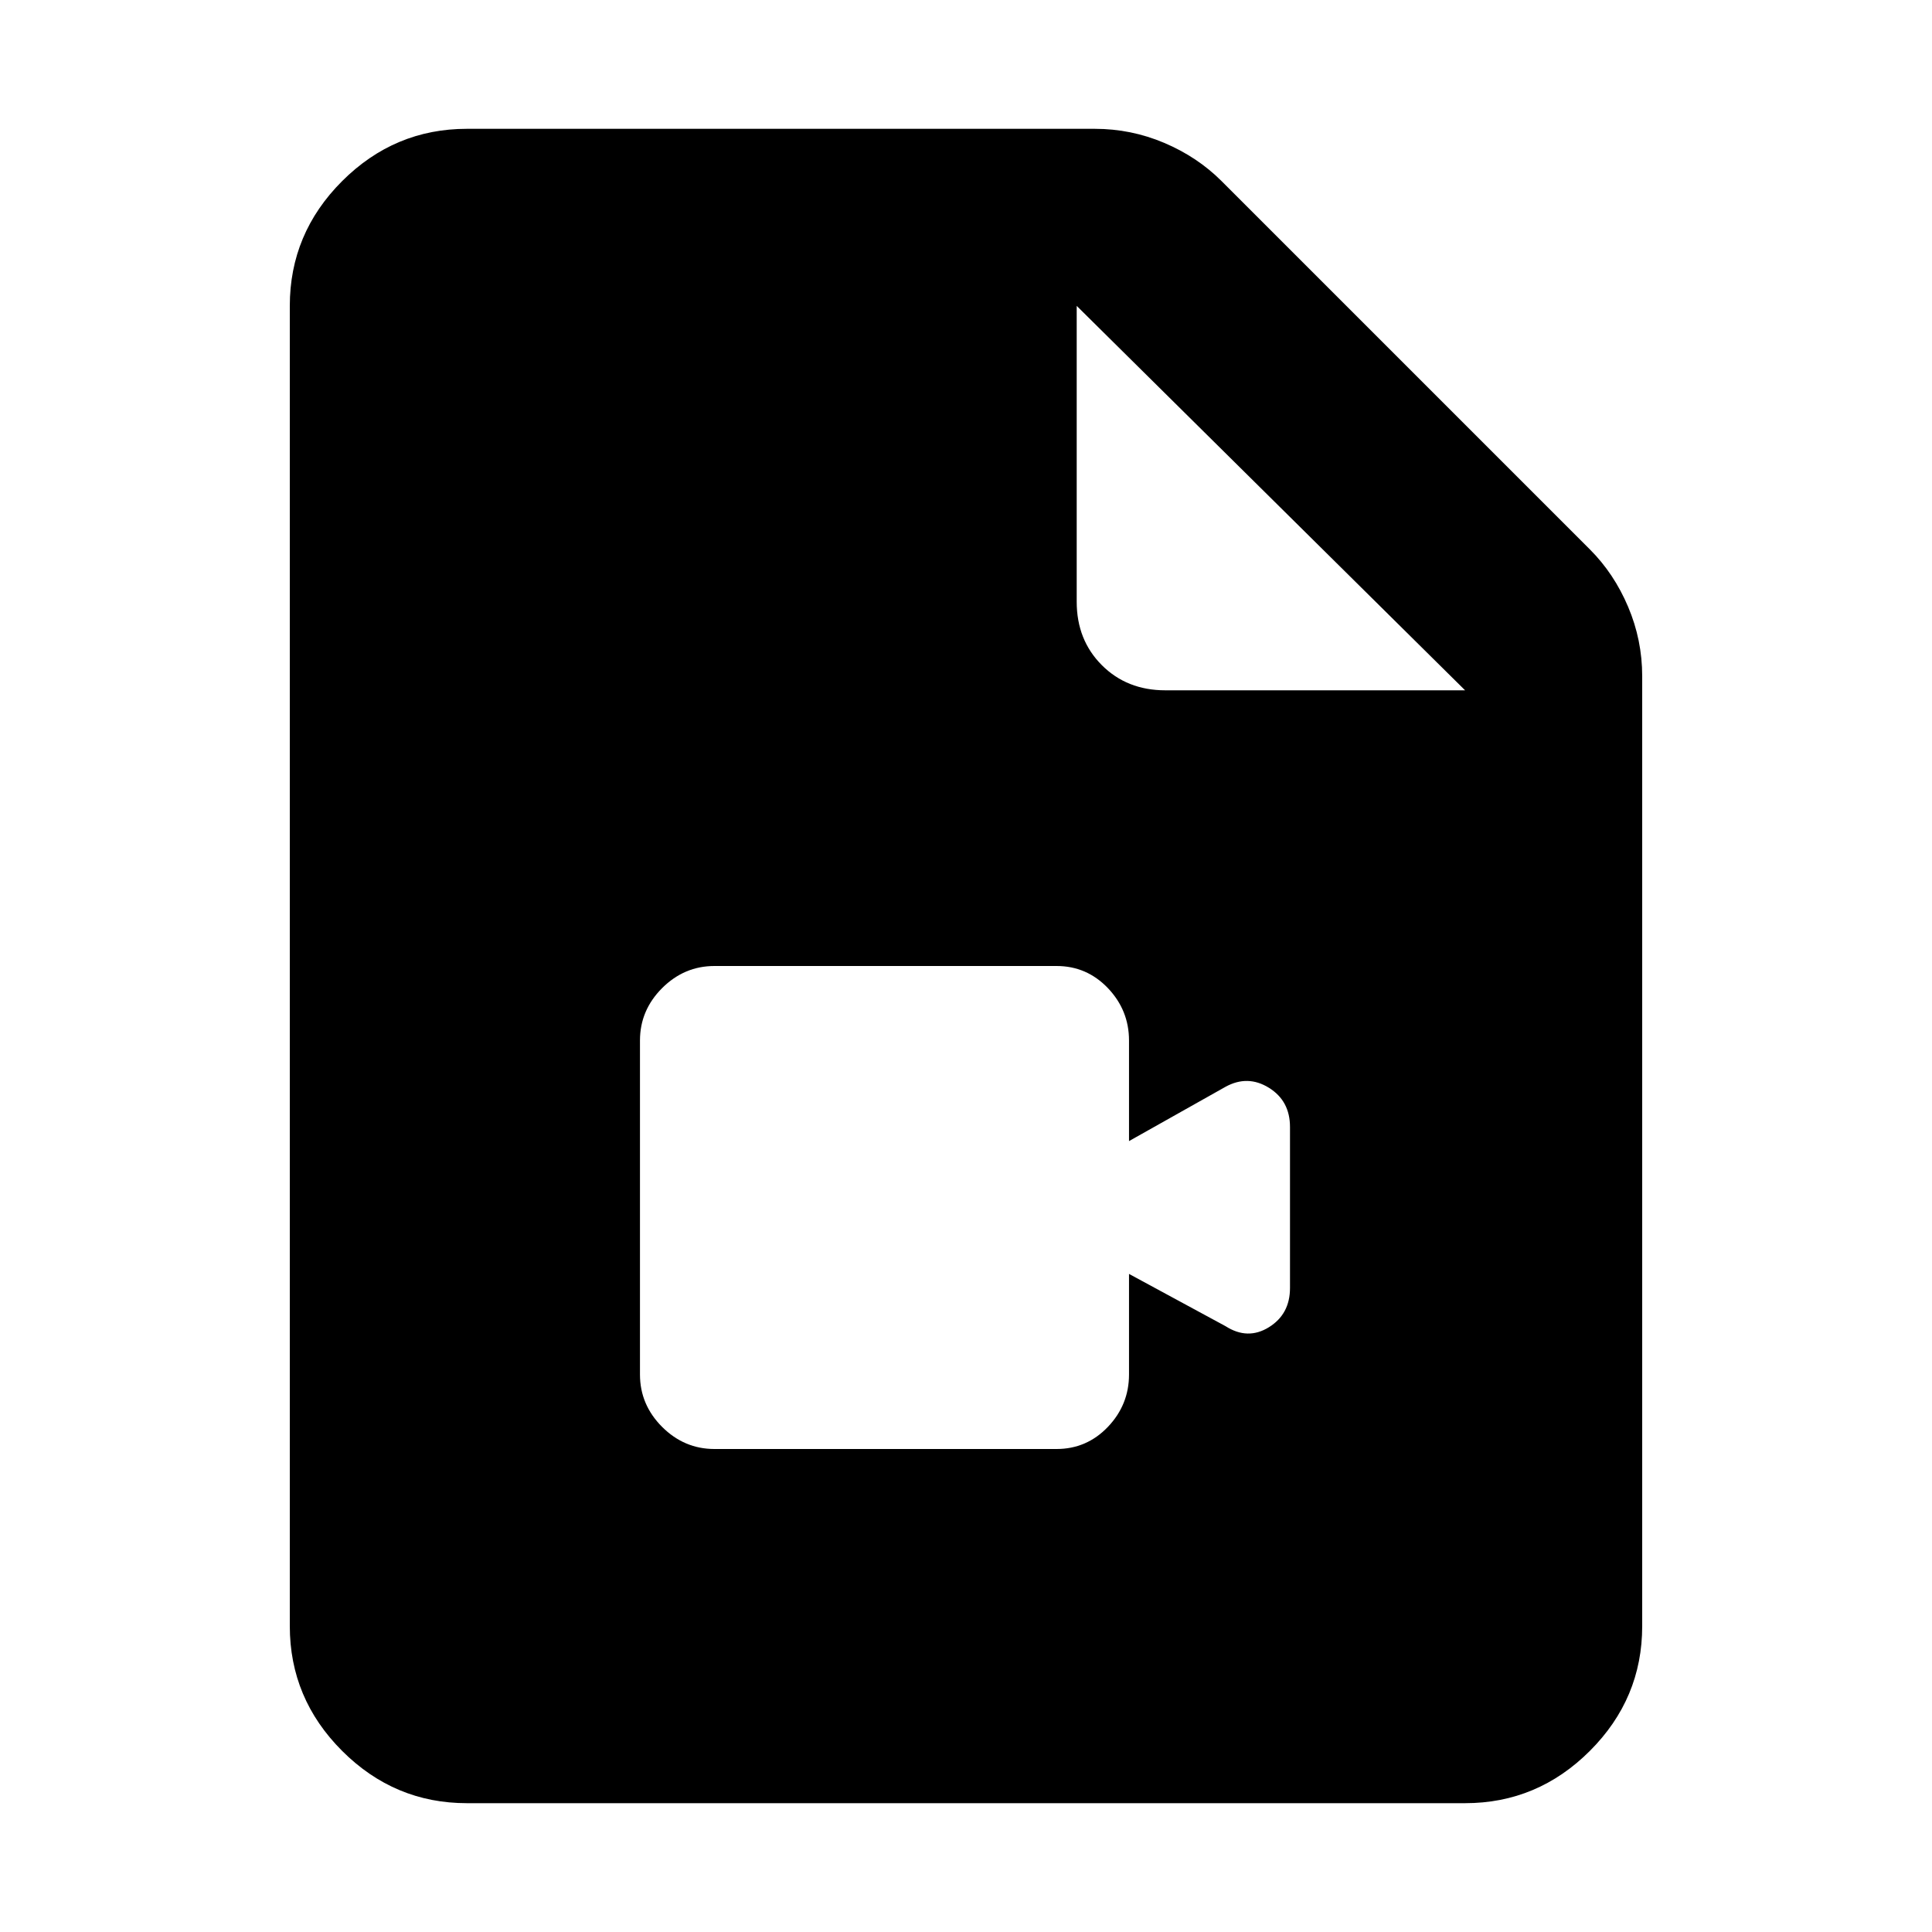 <svg xmlns="http://www.w3.org/2000/svg" height="40" width="40"><path d="M14.792 30h7.083q.625 0 1.063-.458.437-.459.437-1.084v-2.083l2 1.083q.458.292.896.021.437-.271.437-.812v-3.334q0-.541-.437-.812-.438-.271-.896-.021l-2 1.125v-2.083q0-.625-.437-1.084Q22.5 20 21.875 20h-7.083q-.625 0-1.084.458-.458.459-.458 1.084v6.916q0 .625.458 1.084.459.458 1.084.458Zm-5.125 7.333q-1.5 0-2.584-1.083Q6 35.167 6 33.667V6.333q0-1.5 1.083-2.583 1.084-1.083 2.584-1.083h13q.75 0 1.437.291.688.292 1.188.792l7.625 7.625q.5.5.791 1.187Q34 13.25 34 14v19.667q0 1.5-1.083 2.583-1.084 1.083-2.584 1.083Zm14.458-23.041h6.208l-8.041-7.959v6.125q0 .792.52 1.313.521.521 1.313.521Z"/></svg>